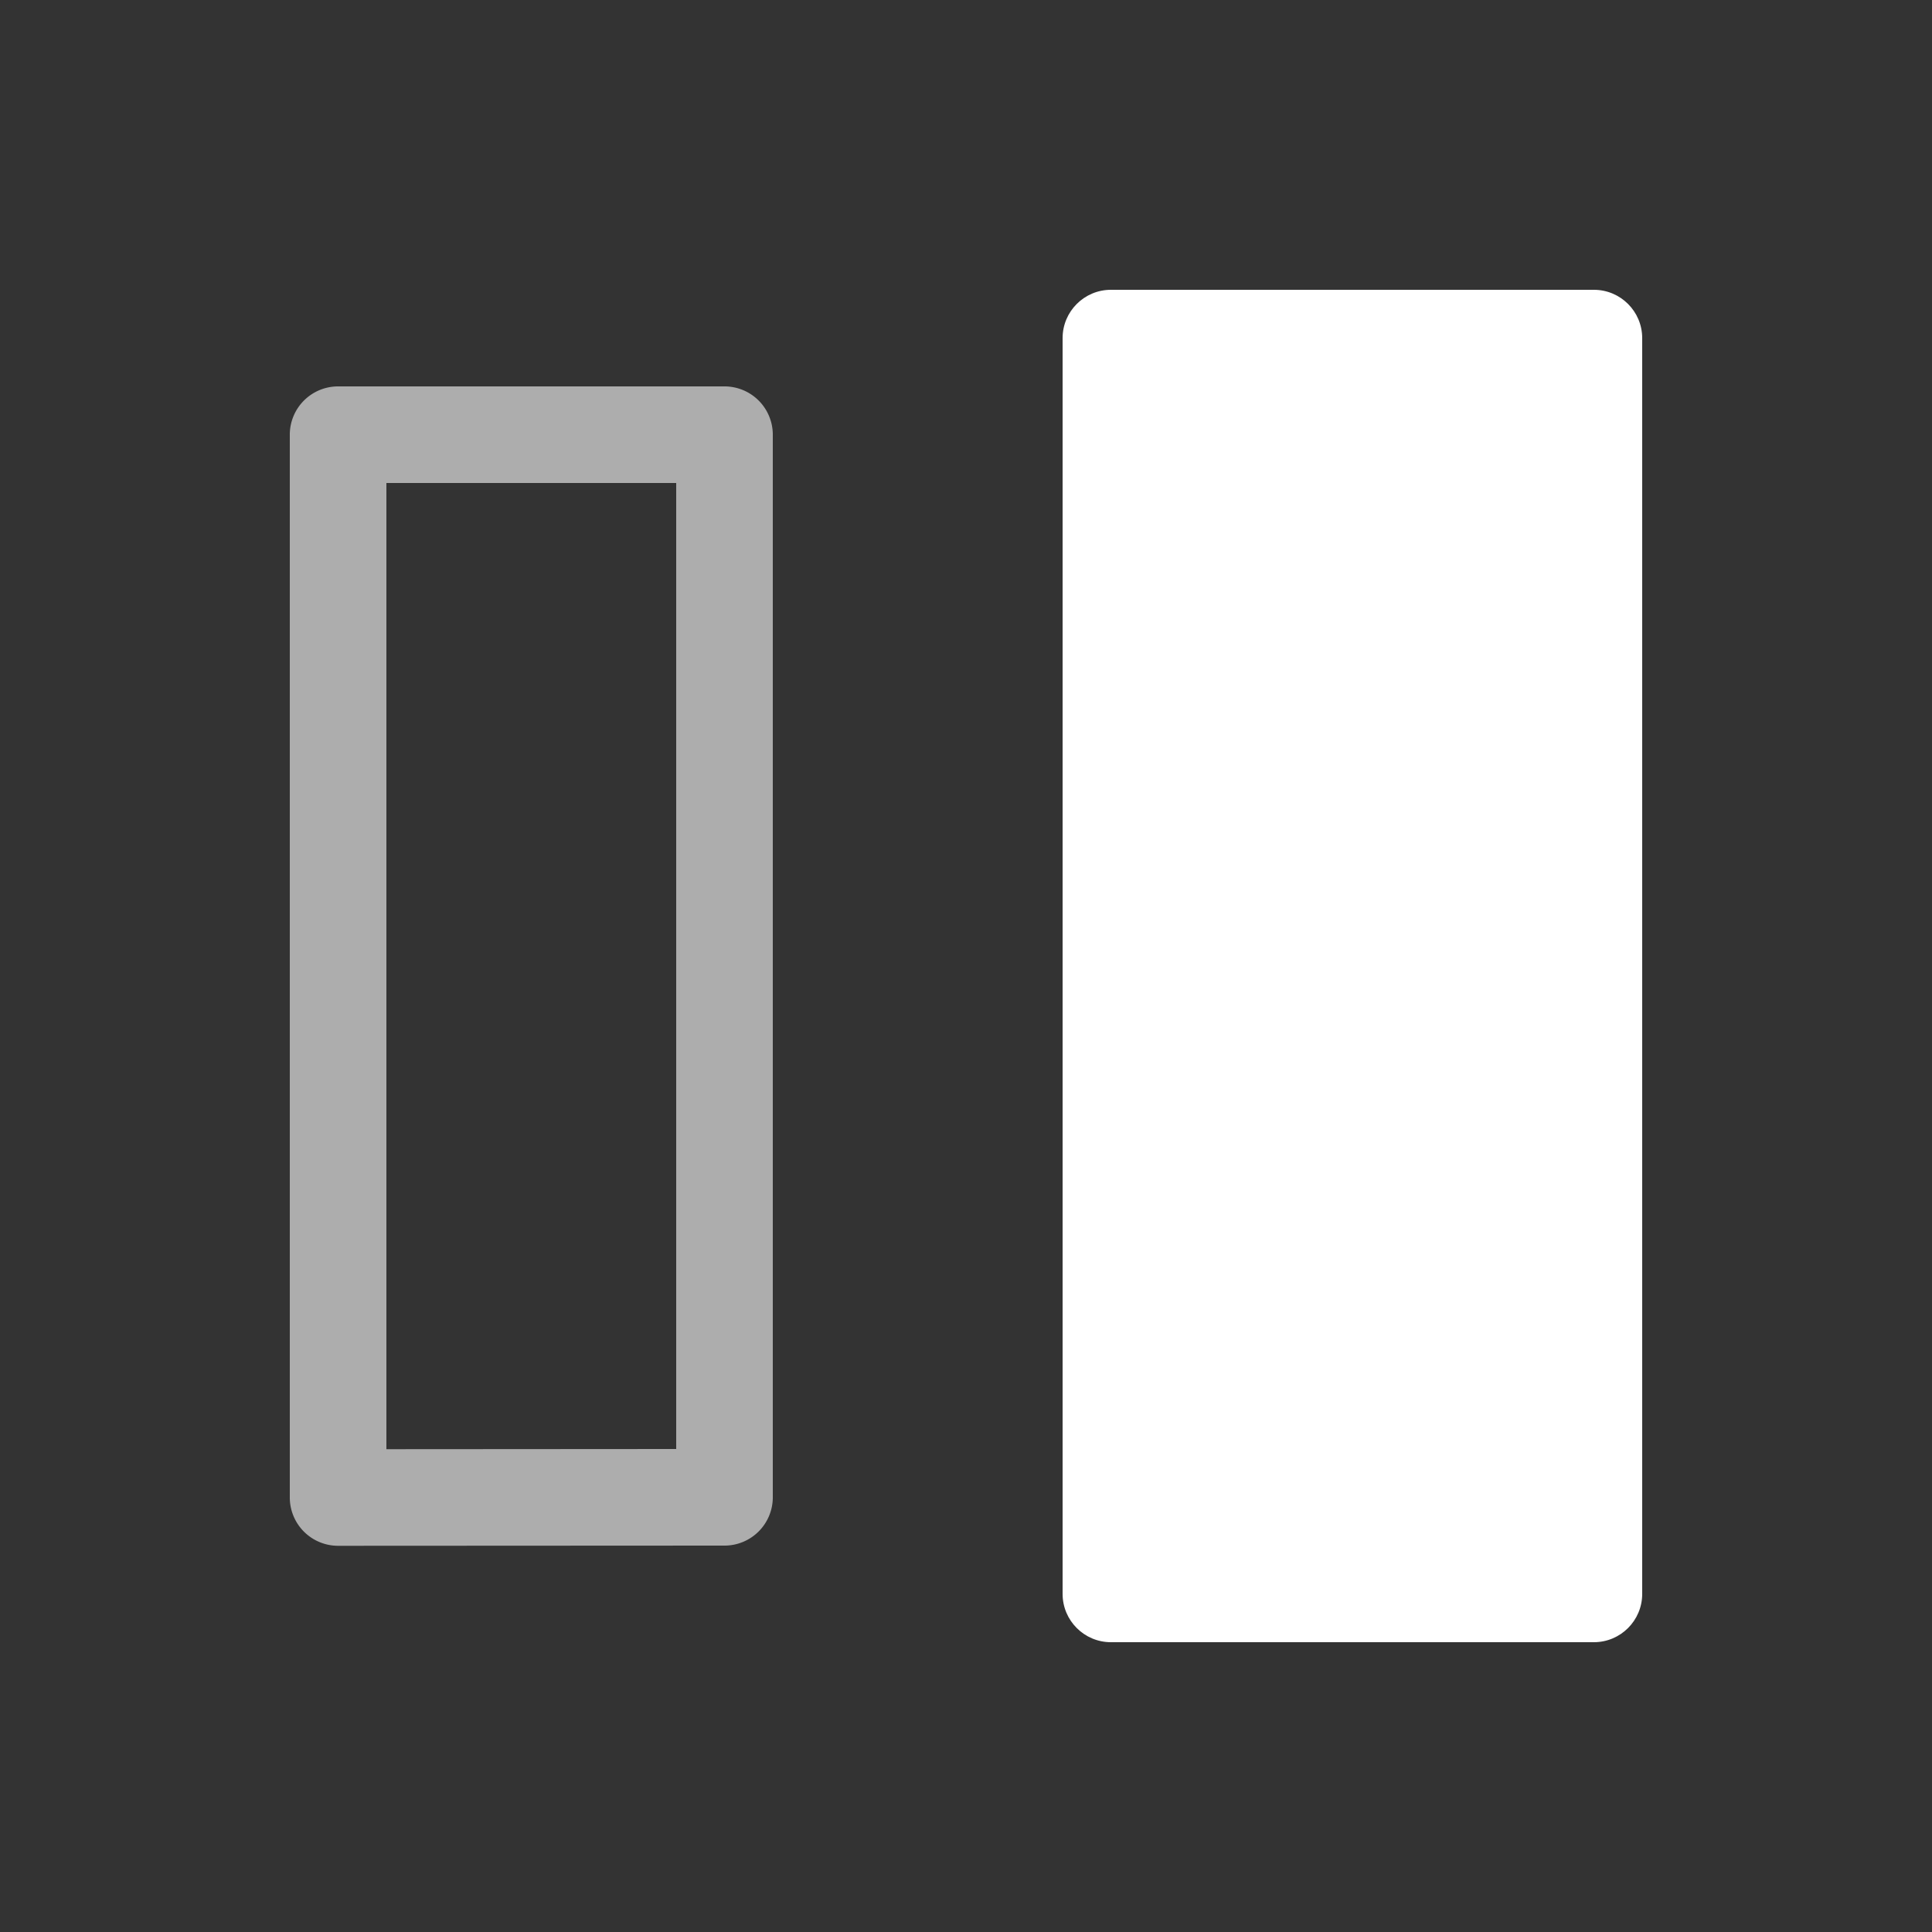 <svg xmlns="http://www.w3.org/2000/svg" height="64" width="64" viewBox="318 134 20 20">
  <rect x="318" y="134" width="20" height="20" fill="#333333" stroke="none"/>
  <g transform="translate(251.963,708.01)" style="fill: #ffffff;" id="g24272-6" data-label="G-16">
    <g transform="translate(-189.963,-708.01)" id="g26513-4" style="opacity: 0.6; fill: #ffffff;">
      <path id="path24266-1" d="m 259.5,138 a 0.5,0.5 0 0 0 -0.5,0.5 v 11.002 a 0.5,0.5 0 0 0 0.5,0.5 l 4,-0.002 a 0.5,0.5 0 0 0 0.5,-0.5 v -11 a 0.5,0.5 0 0 0 -0.5,-0.5 z m 0.5,1 h 3 v 10 l -3,0.002 z" style="fill: #ffffff; stroke-width: 1px; stroke-linecap: round; stroke-linejoin: round;"></path>
    </g>
    <path id="path26515-7" d="m 77.537,-571.01 c -0.276,3e-5 -0.5,0.224 -0.5,0.5 v 13 c 2.8e-5,0.276 0.224,0.5 0.5,0.5 h 5 c 0.276,-3e-5 0.5,-0.224 0.5,-0.5 v -13 c -2.8e-5,-0.276 -0.224,-0.5 -0.5,-0.5 z" style="fill: #ffffff; fill-rule: evenodd; stroke-linecap: round; stroke-linejoin: round;"></path>
  </g>
</svg>